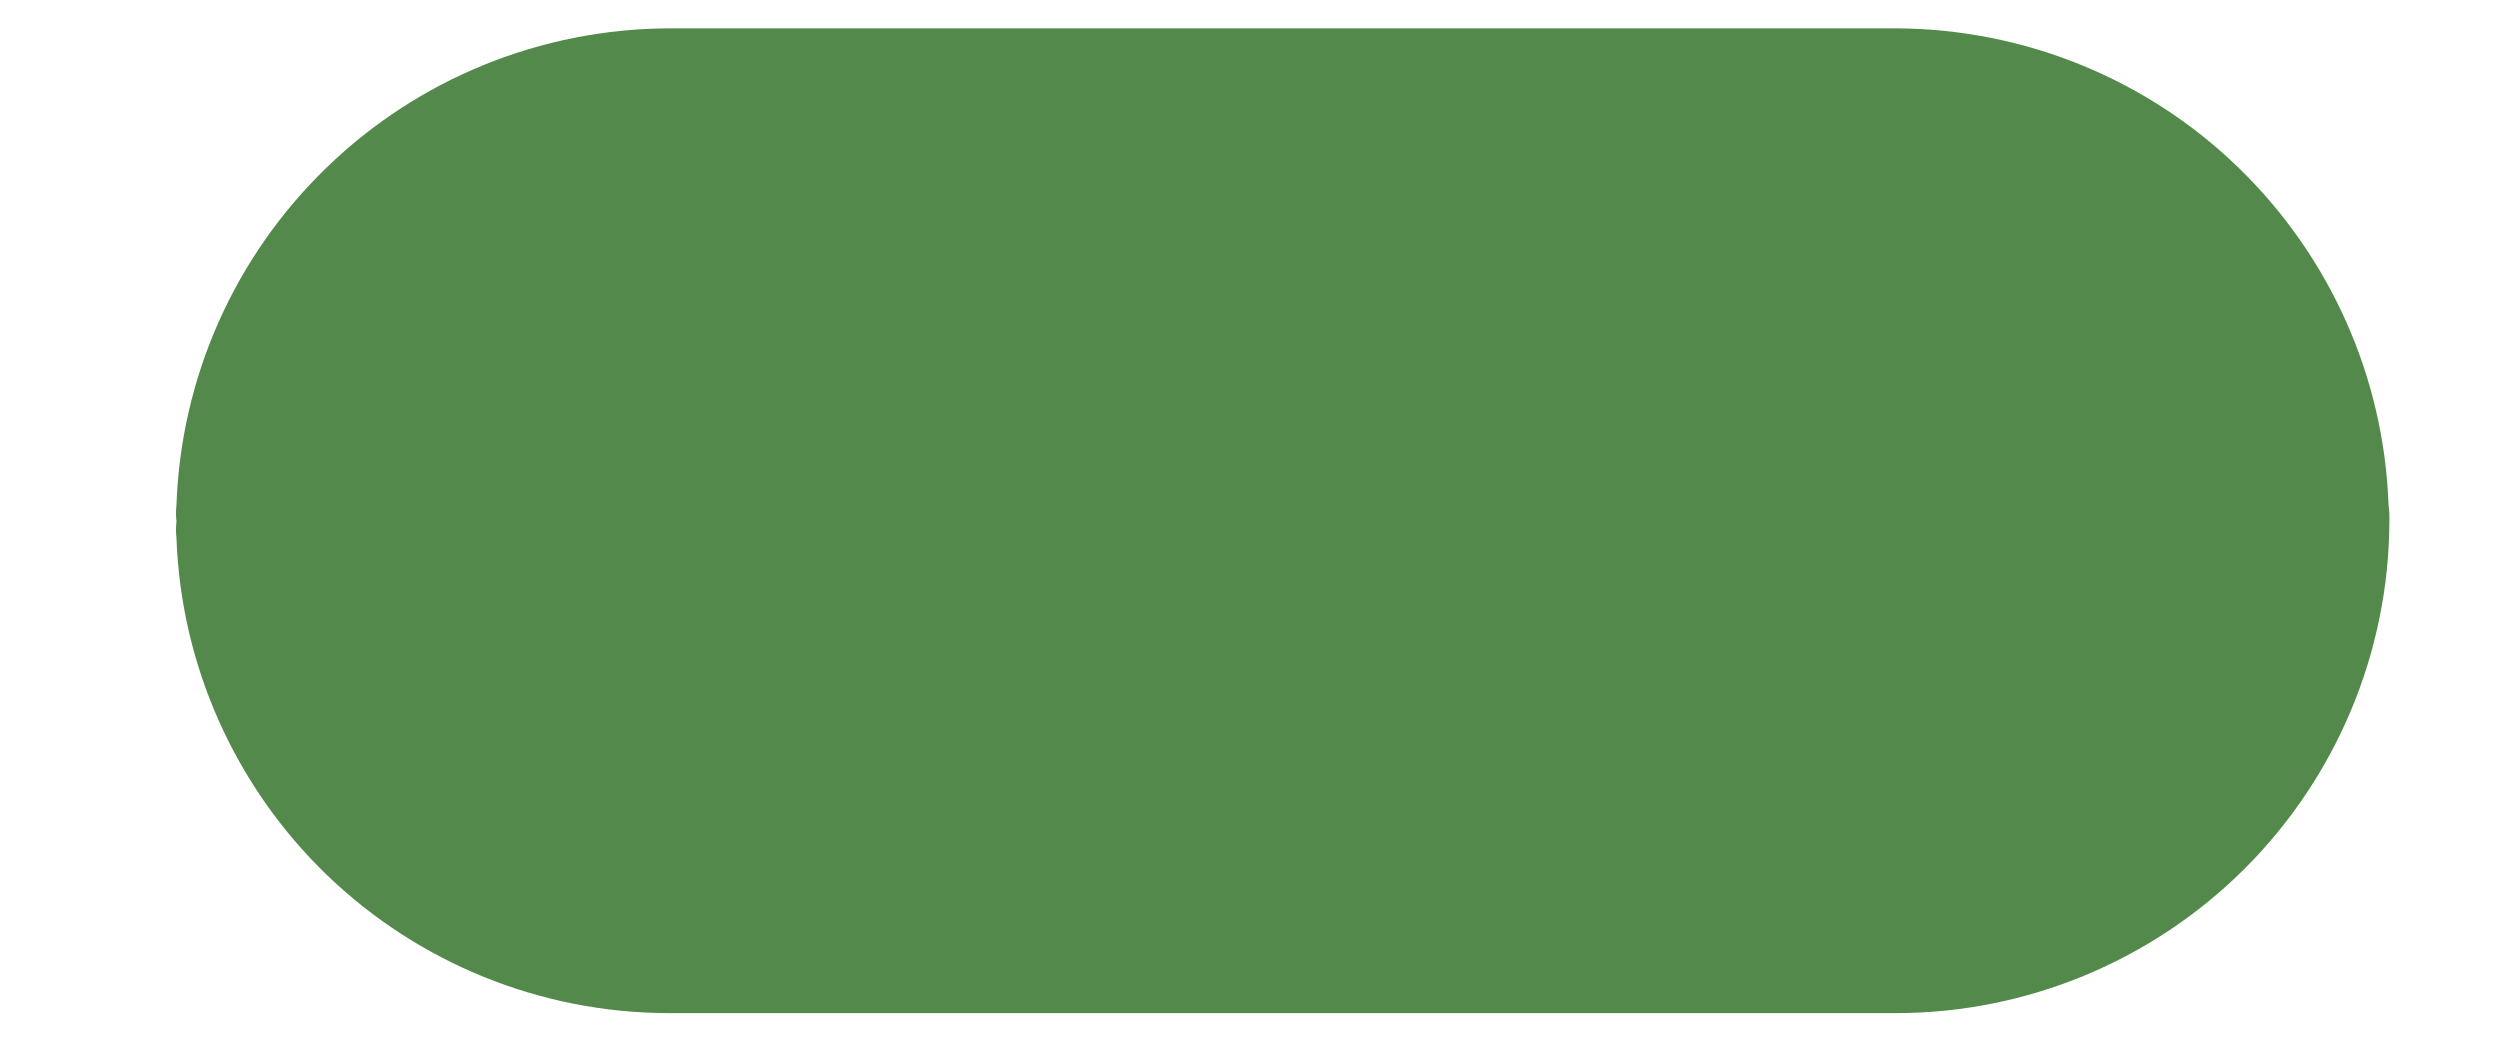 <svg width="12" height="5" viewBox="0 0 12 5" fill="none" xmlns="http://www.w3.org/2000/svg">
<path d="M11.469 2.503C11.467 3.129 11.216 3.729 10.773 4.171C10.329 4.613 9.729 4.862 9.103 4.863H3.209C2.597 4.862 2.009 4.624 1.568 4.199C1.128 3.774 0.869 3.194 0.847 2.583C0.844 2.556 0.844 2.529 0.847 2.503C0.844 2.477 0.844 2.451 0.847 2.425C0.868 1.812 1.126 1.232 1.567 0.805C2.007 0.378 2.596 0.139 3.209 0.136H9.103C9.716 0.139 10.305 0.378 10.745 0.805C11.185 1.232 11.444 1.812 11.465 2.425C11.469 2.451 11.47 2.477 11.469 2.503Z" fill="#538A4B"/>
</svg>
